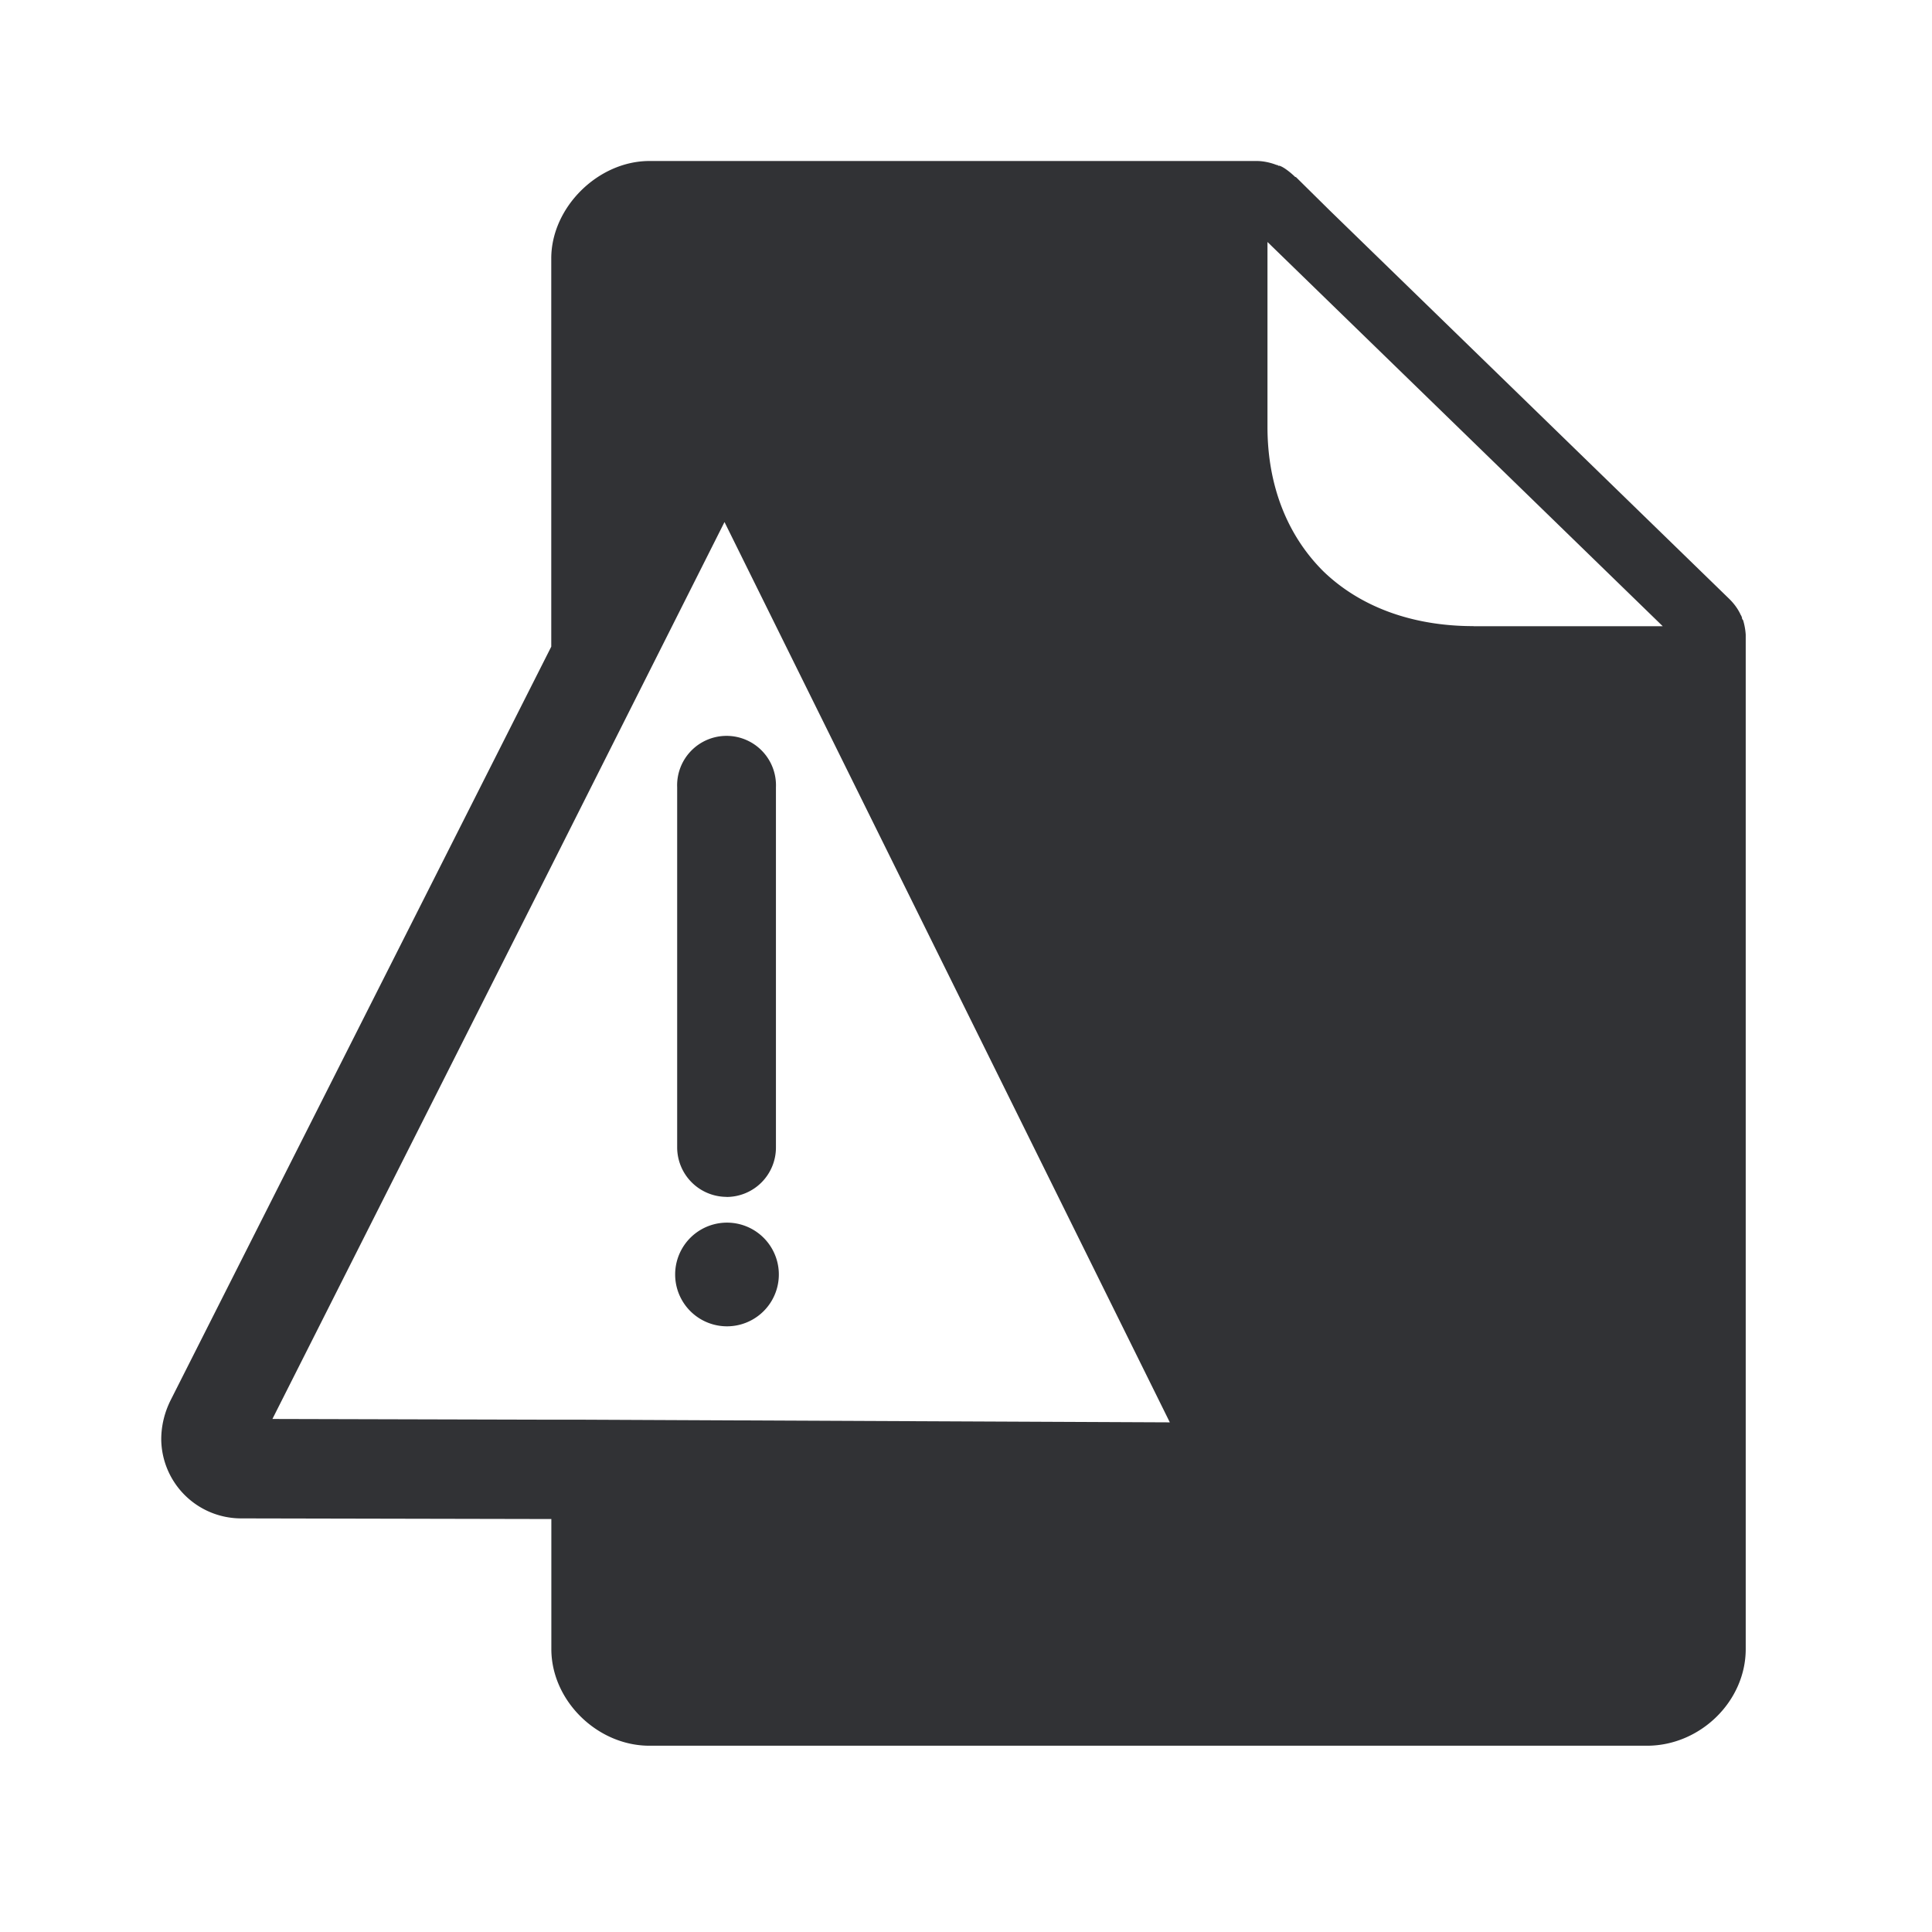 <svg width="24" height="24" viewBox="0 0 24 24" xmlns="http://www.w3.org/2000/svg"><path d="M9.025 14.868a.616.616 0 01-.613-.616V9.78a.614.614 0 111.227 0v4.473a.614.614 0 01-.614.616zm.006 1.608a.644.644 0 010-1.288.644.644 0 010 1.288zm9.274-8.697h2.35l-4.91-4.773v2.297c0 .73.247 1.35.695 1.795.456.44 1.103.68 1.865.68zM7.238 17.636l7.294.033L9 6.485l-2.154 4.28-3.462 6.862 3.462.009h.392zm14.415-9.933a.794.794 0 01.033.182v12.6c0 .65-.566 1.201-1.227 1.201H8.067c-.647 0-1.218-.56-1.218-1.201V18.87l-3.855-.008h-.008a.993.993 0 01-.983-.98c0-.174.042-.337.115-.485l4.73-9.364V3.21c0-.633.58-1.21 1.22-1.21h7.545c.073 0 .163.017.247.05.008 0 .017 0 .017.009h.017c.056.017.145.09.196.14h.008l.417.412 4.97 4.832c.072.072.114.14.14.198.008.009.008.017.016.034-.005.003.003.02.012.028z" fill="#313235" fill-rule="nonzero"/></svg>